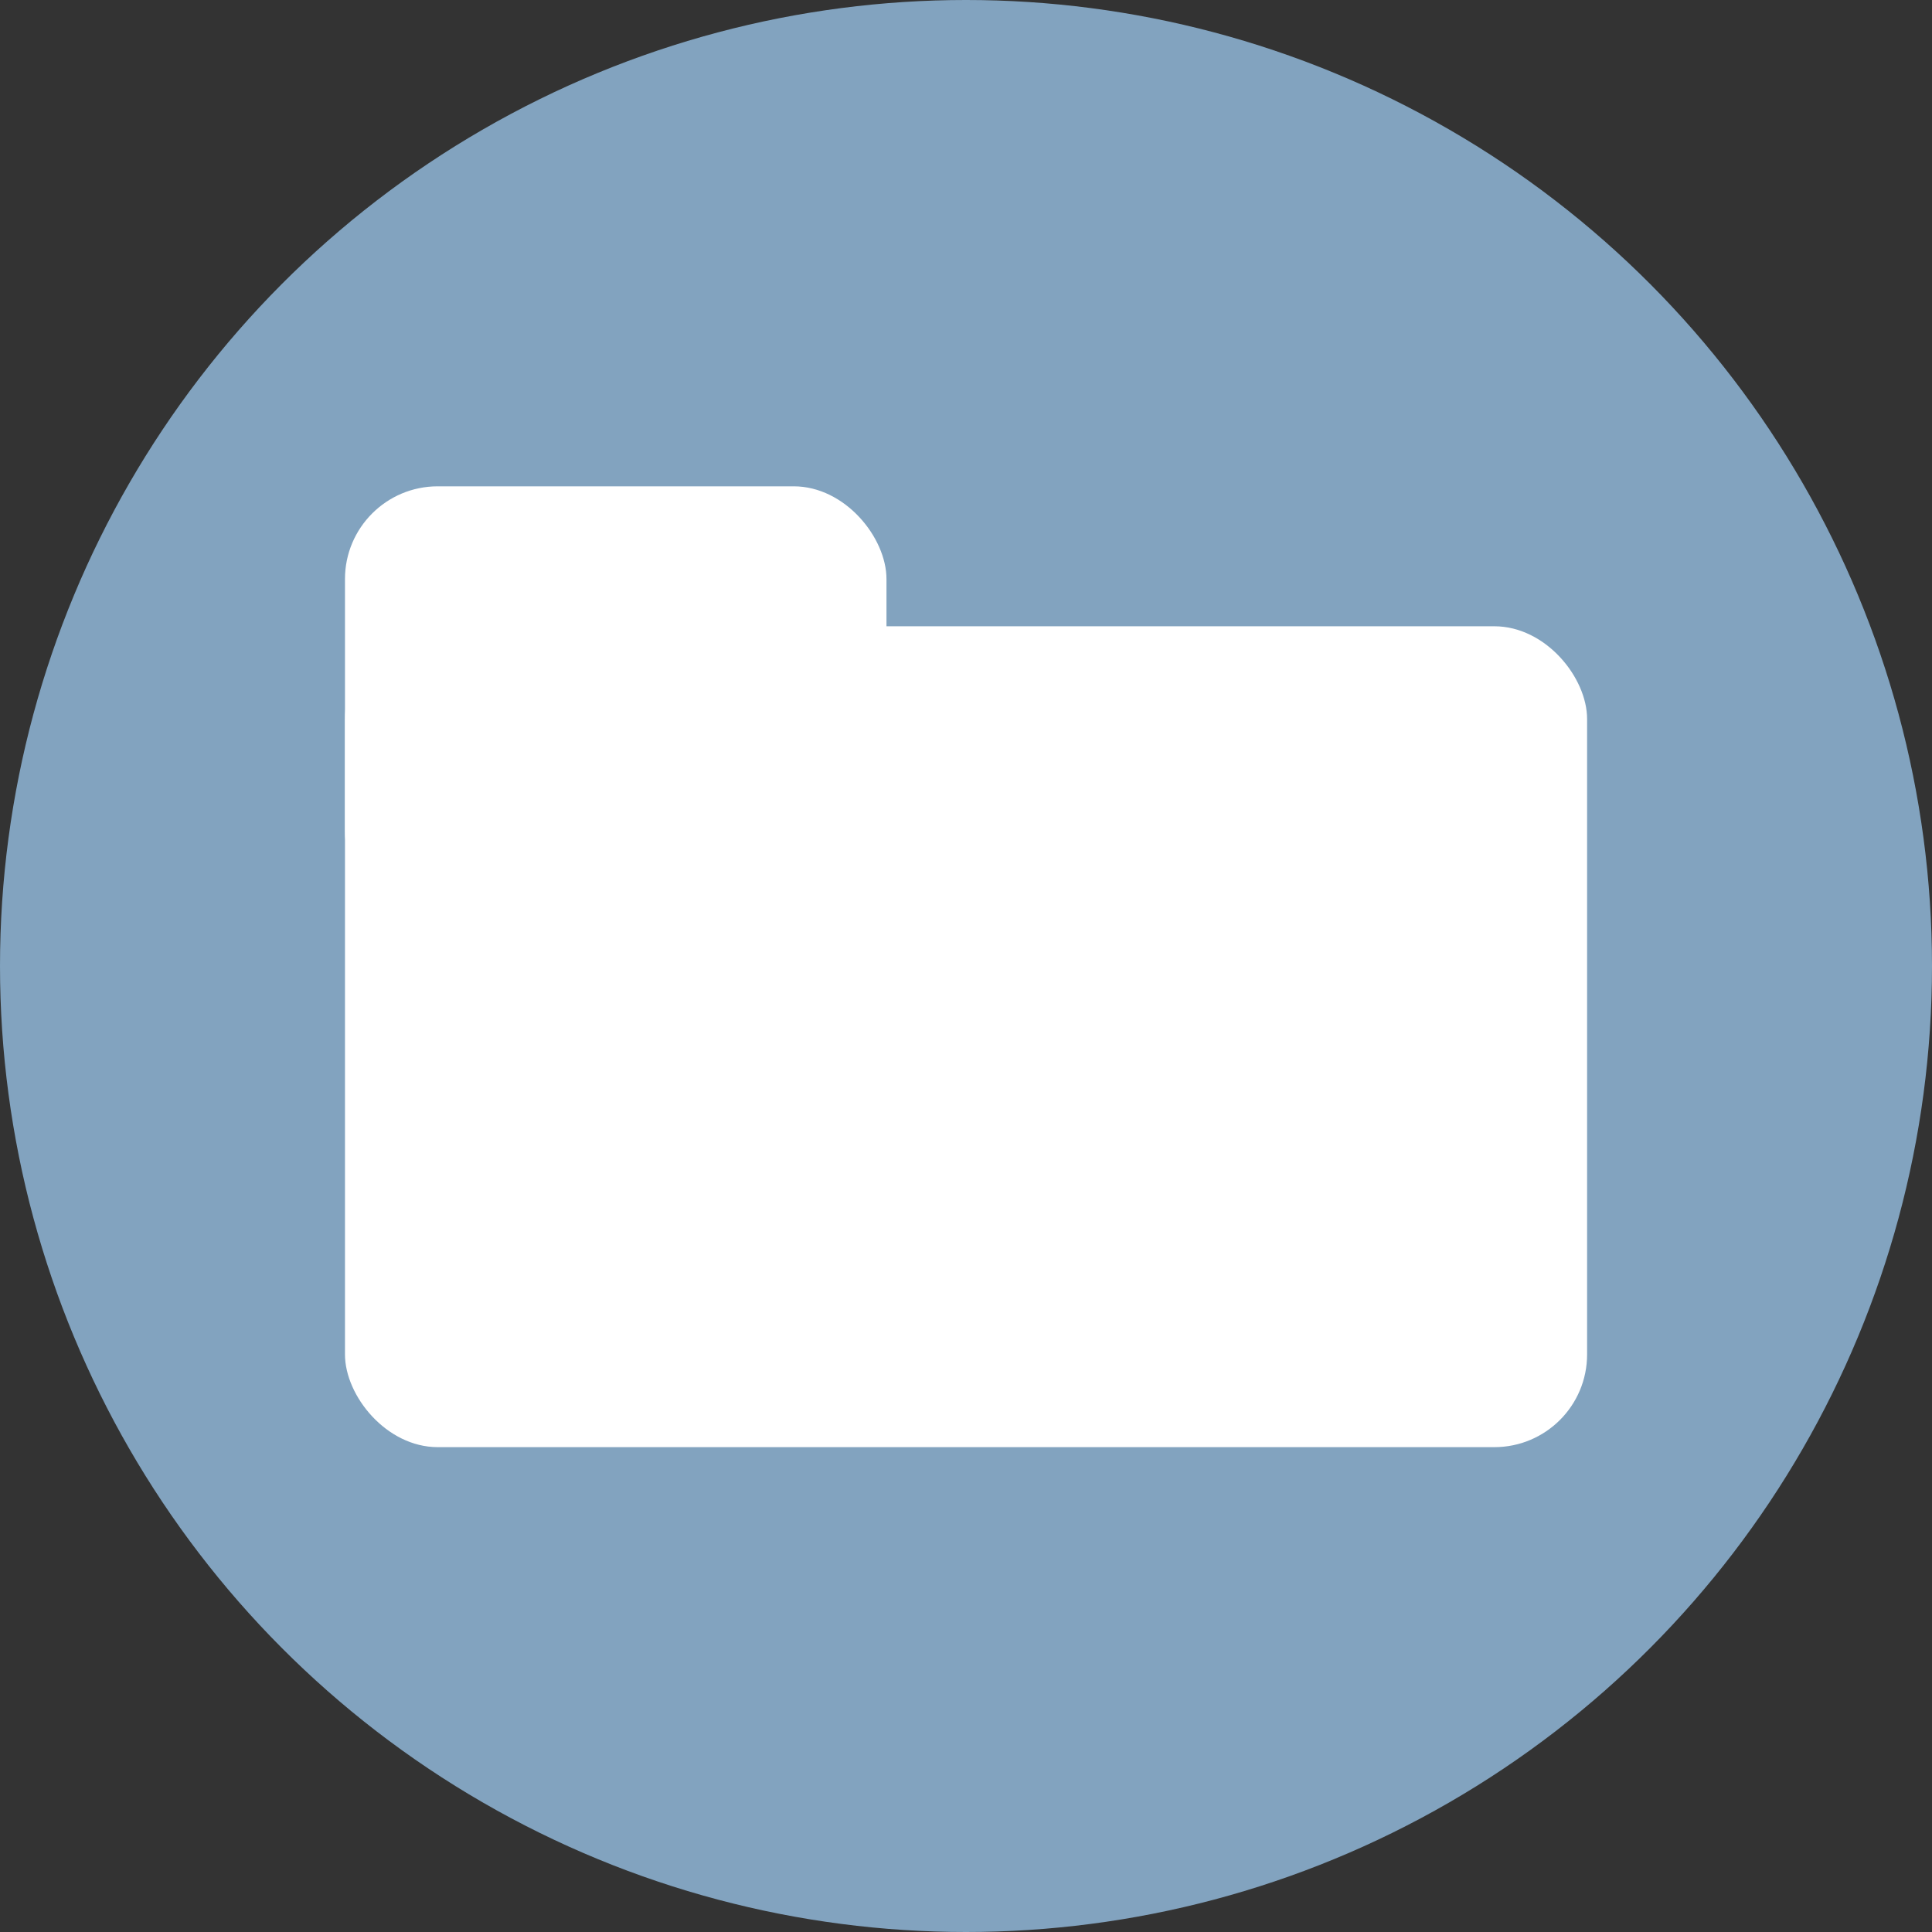 <svg xmlns="http://www.w3.org/2000/svg" viewBox="0 0 250 250"><rect x="0" y="0" width="250" height="250" fill="#333333" stroke="none"/><defs><style>.cls-1{fill:#82a3bf;}.cls-2{fill:#fff;}</style></defs><title>Asset 36</title><g id="Layer_2" data-name="Layer 2"><g id="annotations"><circle class="cls-1" cx="125" cy="125" r="125"/><rect class="cls-2" x="44.64" y="81.04" width="160.73" height="106.22" rx="12" ry="12"/><rect class="cls-2" x="44.64" y="62.93" width="70.07" height="56.75" rx="12" ry="12"/></g></g></svg>